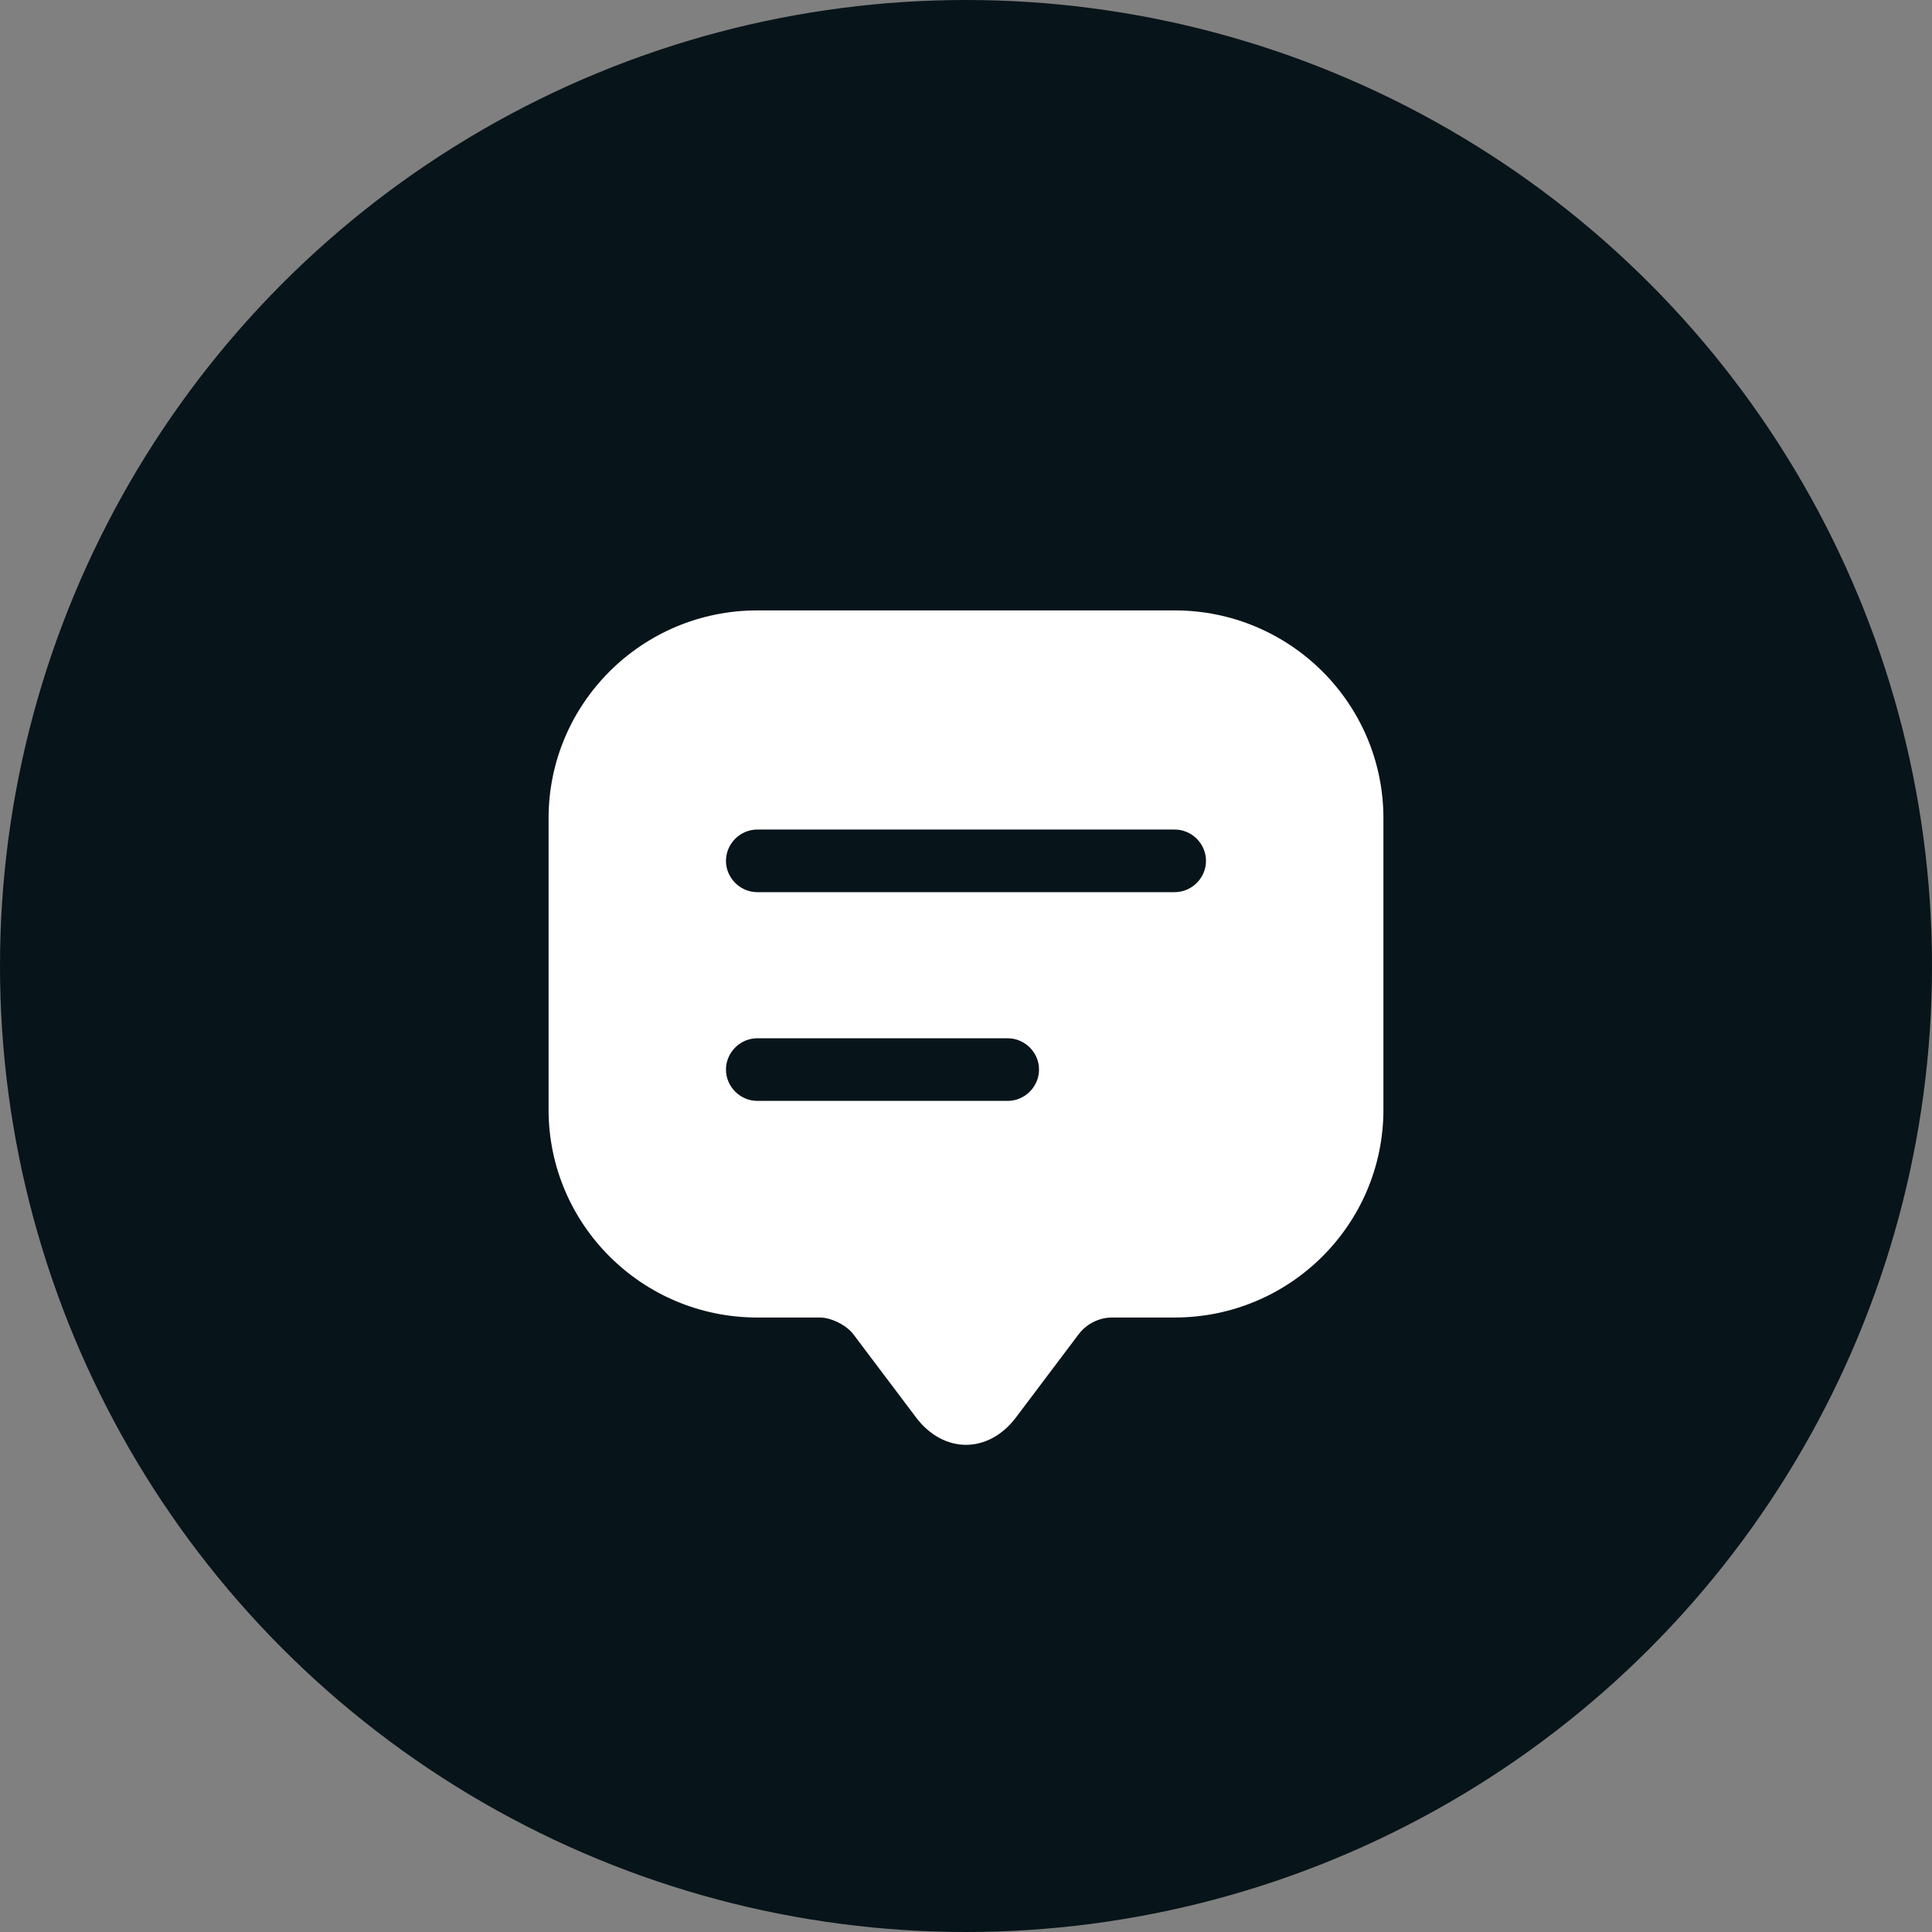 <svg width="54" height="54" viewBox="0 0 54 54" fill="none" xmlns="http://www.w3.org/2000/svg">
<rect x="0" y="0" width="54" height="54" fill="#808080" stroke="none"/>
<circle cx="27" cy="27" r="27" fill="#071419"/>
<path d="M32.833 17.061H21.166C17.946 17.061 15.333 19.663 15.333 22.871V31.015C15.333 34.223 17.946 36.825 21.166 36.825H22.916C23.232 36.825 23.651 37.035 23.85 37.291L25.6 39.613C26.37 40.64 27.63 40.64 28.4 39.613L30.15 37.291C30.372 37 30.722 36.825 31.083 36.825H32.833C36.053 36.825 38.667 34.223 38.667 31.015V22.871C38.667 19.663 36.053 17.061 32.833 17.061ZM28.166 30.77H21.166C20.688 30.77 20.291 30.373 20.291 29.895C20.291 29.416 20.688 29.02 21.166 29.02H28.166C28.645 29.02 29.041 29.416 29.041 29.895C29.041 30.373 28.645 30.77 28.166 30.77ZM32.833 24.936H21.166C20.688 24.936 20.291 24.54 20.291 24.061C20.291 23.583 20.688 23.186 21.166 23.186H32.833C33.312 23.186 33.708 23.583 33.708 24.061C33.708 24.54 33.312 24.936 32.833 24.936Z" fill="white"/>
</svg>
